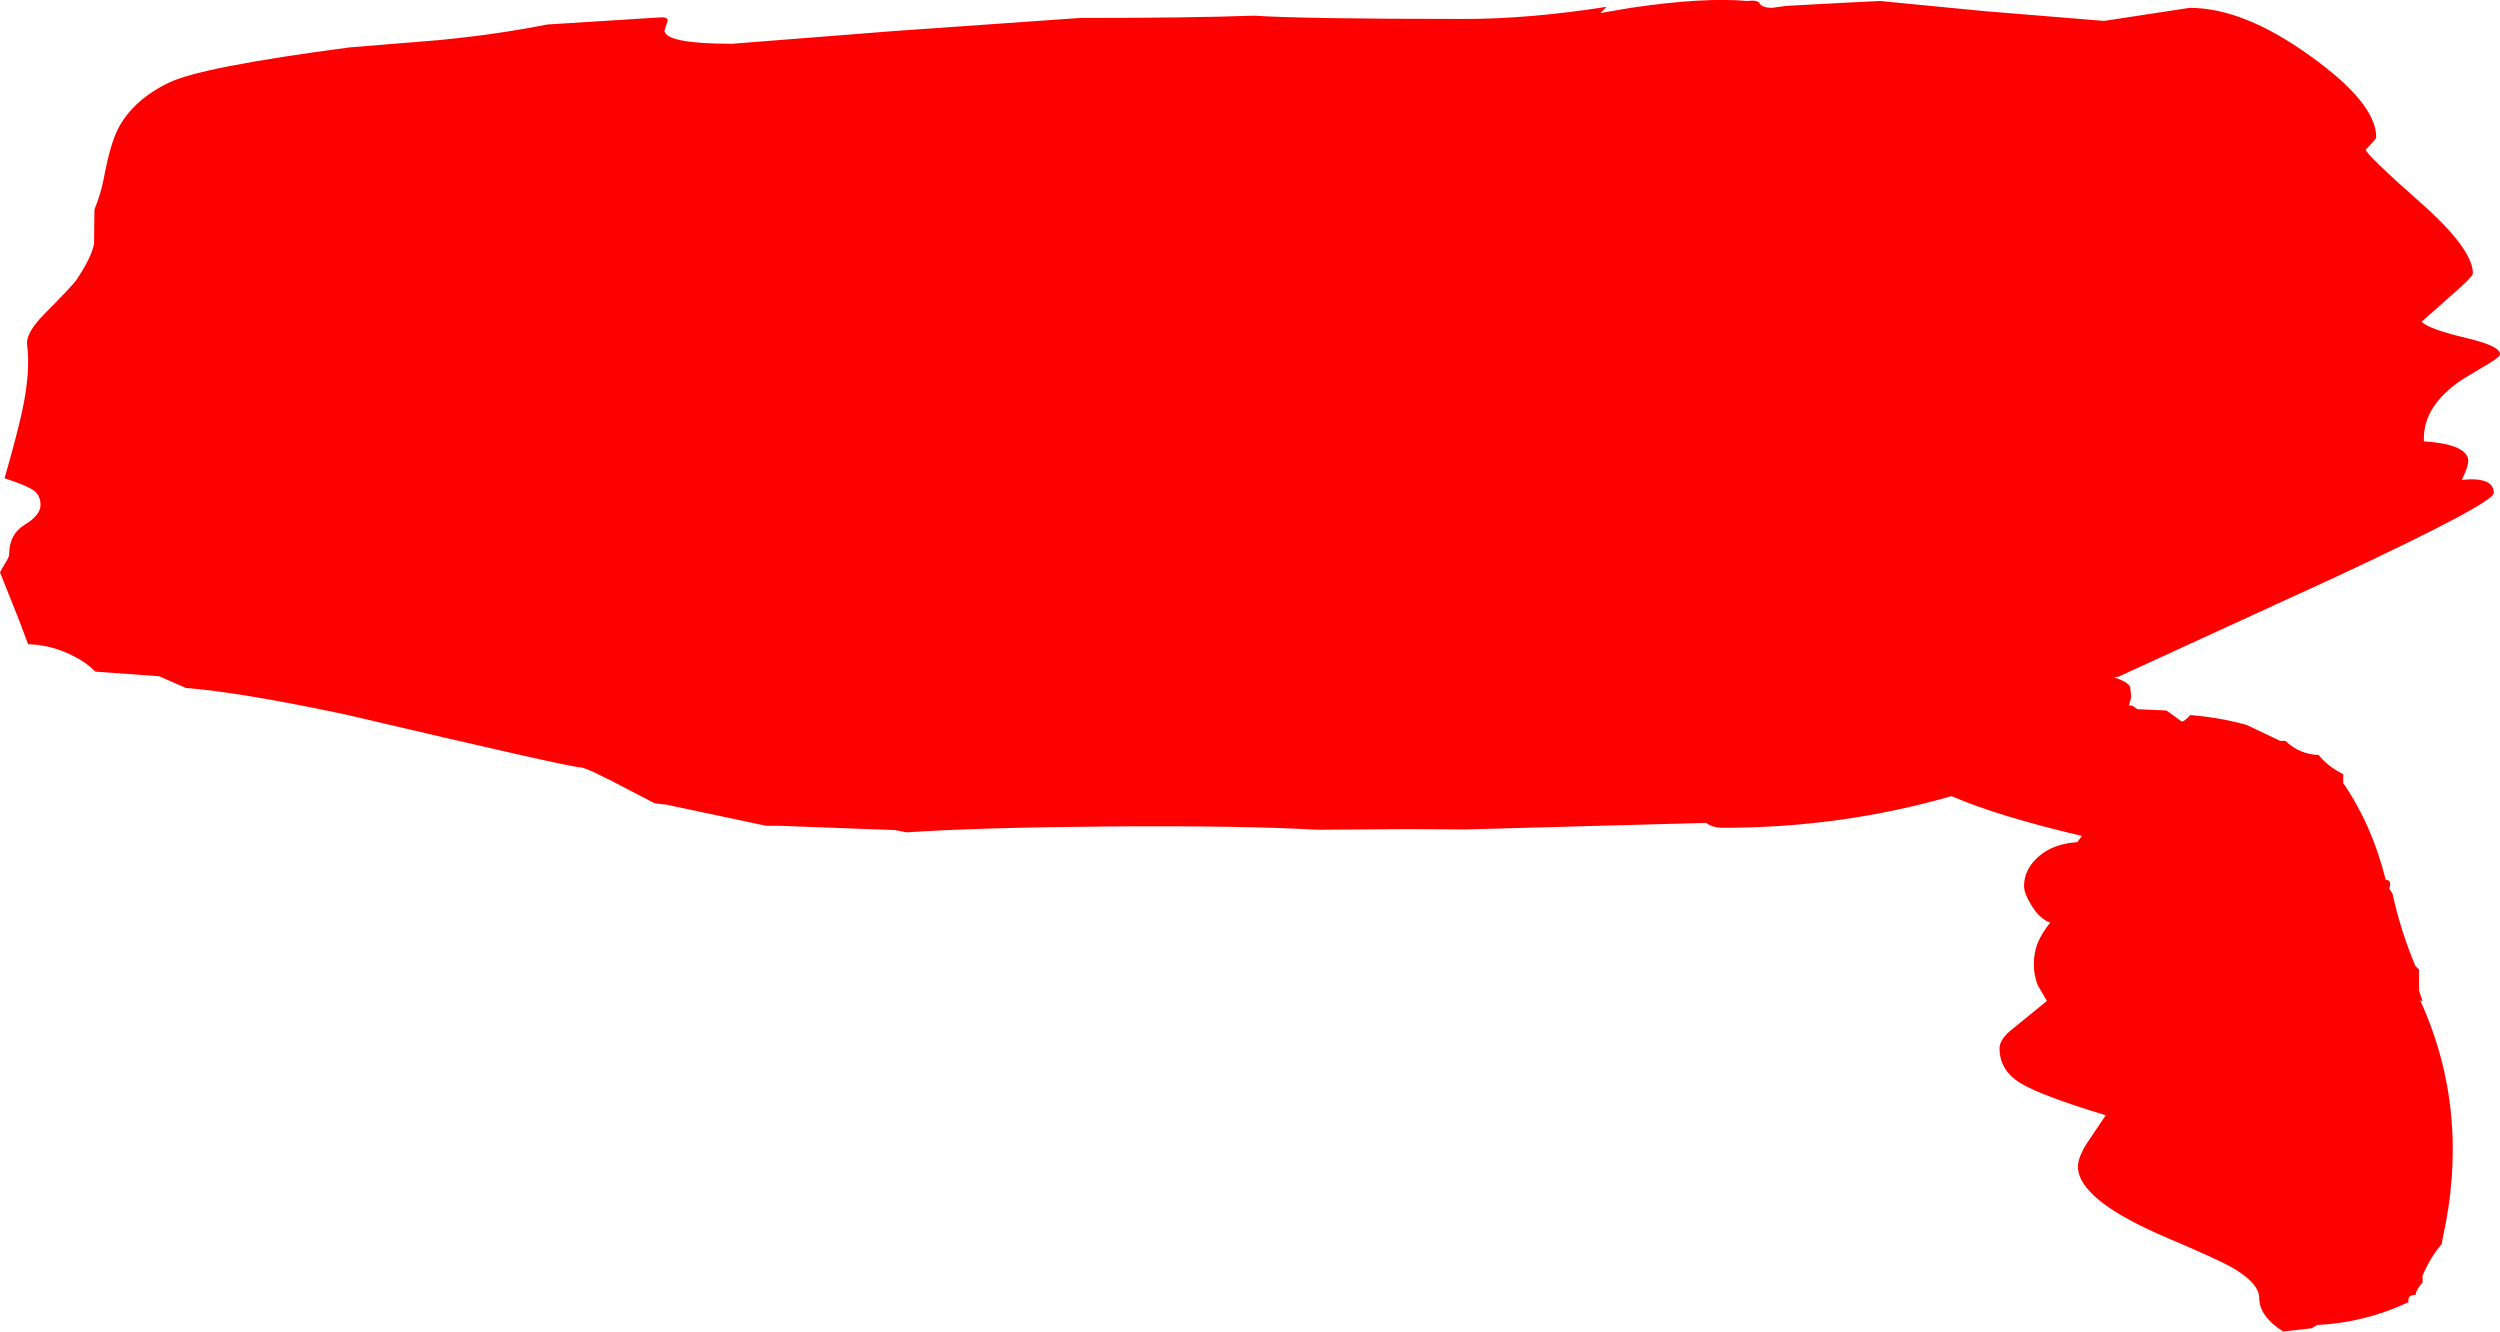 <?xml version="1.0" encoding="UTF-8" standalone="no"?>
<svg xmlns:xlink="http://www.w3.org/1999/xlink" height="203.8px" width="382.65px" xmlns="http://www.w3.org/2000/svg">
  <g transform="matrix(1.0, 0.0, 0.0, 1.0, 158.2, 123.1)">
    <path d="M109.25 -122.95 Q110.85 -123.15 111.15 -122.55 111.55 -121.9 113.05 -121.9 L115.2 -122.2 123.55 -122.65 129.55 -122.95 145.5 -121.4 163.85 -119.9 176.95 -121.9 Q185.2 -121.9 195.45 -114.5 205.5 -107.3 205.5 -102.1 205.5 -101.85 204.7 -101.05 L203.9 -100.2 Q203.9 -99.5 212.1 -92.25 220.3 -85.05 220.3 -81.25 220.3 -80.75 216.85 -77.75 L212.45 -73.85 Q213.6 -72.7 219.35 -71.35 224.45 -70.15 224.45 -68.9 224.45 -68.45 222.65 -67.4 L218.65 -65.0 Q212.8 -61.05 212.8 -56.05 L212.8 -55.55 Q218.9 -55.15 219.55 -52.95 219.8 -52.05 218.6 -49.65 223.5 -50.15 223.5 -47.65 223.5 -46.1 199.55 -34.9 L166.1 -19.55 165.4 -19.4 Q167.4 -18.8 167.85 -17.95 L168.0 -16.4 167.65 -15.1 168.15 -15.1 168.95 -14.55 173.4 -14.35 175.75 -12.65 Q176.1 -12.65 177.05 -13.65 181.45 -13.3 185.65 -12.15 L190.8 -9.7 191.6 -9.7 Q193.85 -7.6 196.7 -7.55 198.0 -5.85 200.45 -4.6 L200.45 -3.25 Q204.9 3.25 206.95 11.55 207.95 11.6 207.5 12.9 L208.0 13.7 Q209.25 19.4 211.5 24.75 L212.05 25.3 212.05 28.5 212.6 30.15 212.05 30.0 212.3 30.15 Q220.0 47.15 215.65 66.55 L215.55 67.3 Q213.8 69.3 212.6 72.15 L212.6 73.2 Q211.7 74.15 211.5 75.1 210.25 75.1 210.45 76.2 203.8 79.35 196.45 79.7 L195.65 80.2 191.25 80.7 Q187.6 78.35 187.6 75.6 187.6 73.25 183.25 70.8 181.2 69.65 173.7 66.45 159.85 60.6 159.85 55.45 159.85 54.1 161.15 52.0 L164.1 47.6 Q154.05 44.55 151.0 42.65 147.85 40.7 147.85 37.35 147.85 35.9 149.95 34.3 L155.1 30.1 153.7 27.7 Q153.1 26.2 153.1 24.5 153.1 22.7 153.7 21.2 154.25 19.85 155.6 18.1 154.05 17.6 152.75 15.5 151.6 13.65 151.6 12.5 151.6 9.9 153.95 7.9 156.1 6.05 159.75 5.8 L160.45 4.85 Q147.5 1.8 140.5 -1.25 123.65 3.6 105.55 3.6 103.9 3.6 102.95 2.85 L66.2 3.85 57.2 3.8 43.5 3.9 Q32.1 3.25 11.35 3.4 -8.25 3.55 -19.45 4.3 L-21.2 3.95 -38.75 3.3 -40.9 3.3 -56.25 0.05 -58.0 -0.15 -61.95 -2.2 Q-68.45 -5.65 -69.35 -5.65 -70.9 -5.65 -105.15 -13.7 -121.4 -17.15 -129.75 -17.8 L-133.85 -19.6 -143.6 -20.3 Q-145.0 -21.7 -146.7 -22.55 -150.15 -24.4 -153.9 -24.5 L-155.25 -28.1 -158.2 -35.5 -157.5 -36.75 Q-156.8 -37.8 -156.8 -38.25 -156.8 -41.35 -154.4 -42.8 -152.0 -44.25 -152.0 -45.8 -152.0 -47.25 -153.0 -48.0 -154.1 -48.8 -157.5 -49.9 -155.6 -56.55 -154.85 -60.0 -153.5 -66.1 -154.05 -70.3 -154.3 -72.15 -151.3 -75.15 -147.05 -79.45 -146.5 -80.25 -144.2 -83.7 -143.8 -85.8 L-143.75 -90.75 -143.75 -91.0 Q-142.75 -93.55 -142.35 -95.6 -141.35 -101.05 -140.1 -103.45 -137.85 -107.75 -132.45 -110.4 -127.5 -112.85 -104.65 -115.85 L-91.15 -116.95 Q-82.25 -117.8 -74.45 -119.35 L-56.95 -120.45 Q-55.85 -120.45 -56.05 -119.8 L-56.5 -118.4 Q-56.3 -116.4 -46.15 -116.4 L-21.35 -118.35 7.1 -120.35 Q23.7 -120.35 33.75 -120.7 41.5 -120.2 66.05 -120.2 75.8 -120.2 87.7 -122.05 L86.75 -121.1 91.4 -121.9 Q102.55 -123.55 109.25 -122.95" fill="#ff0000" fill-rule="evenodd" stroke="none"/>
  </g>
</svg>
